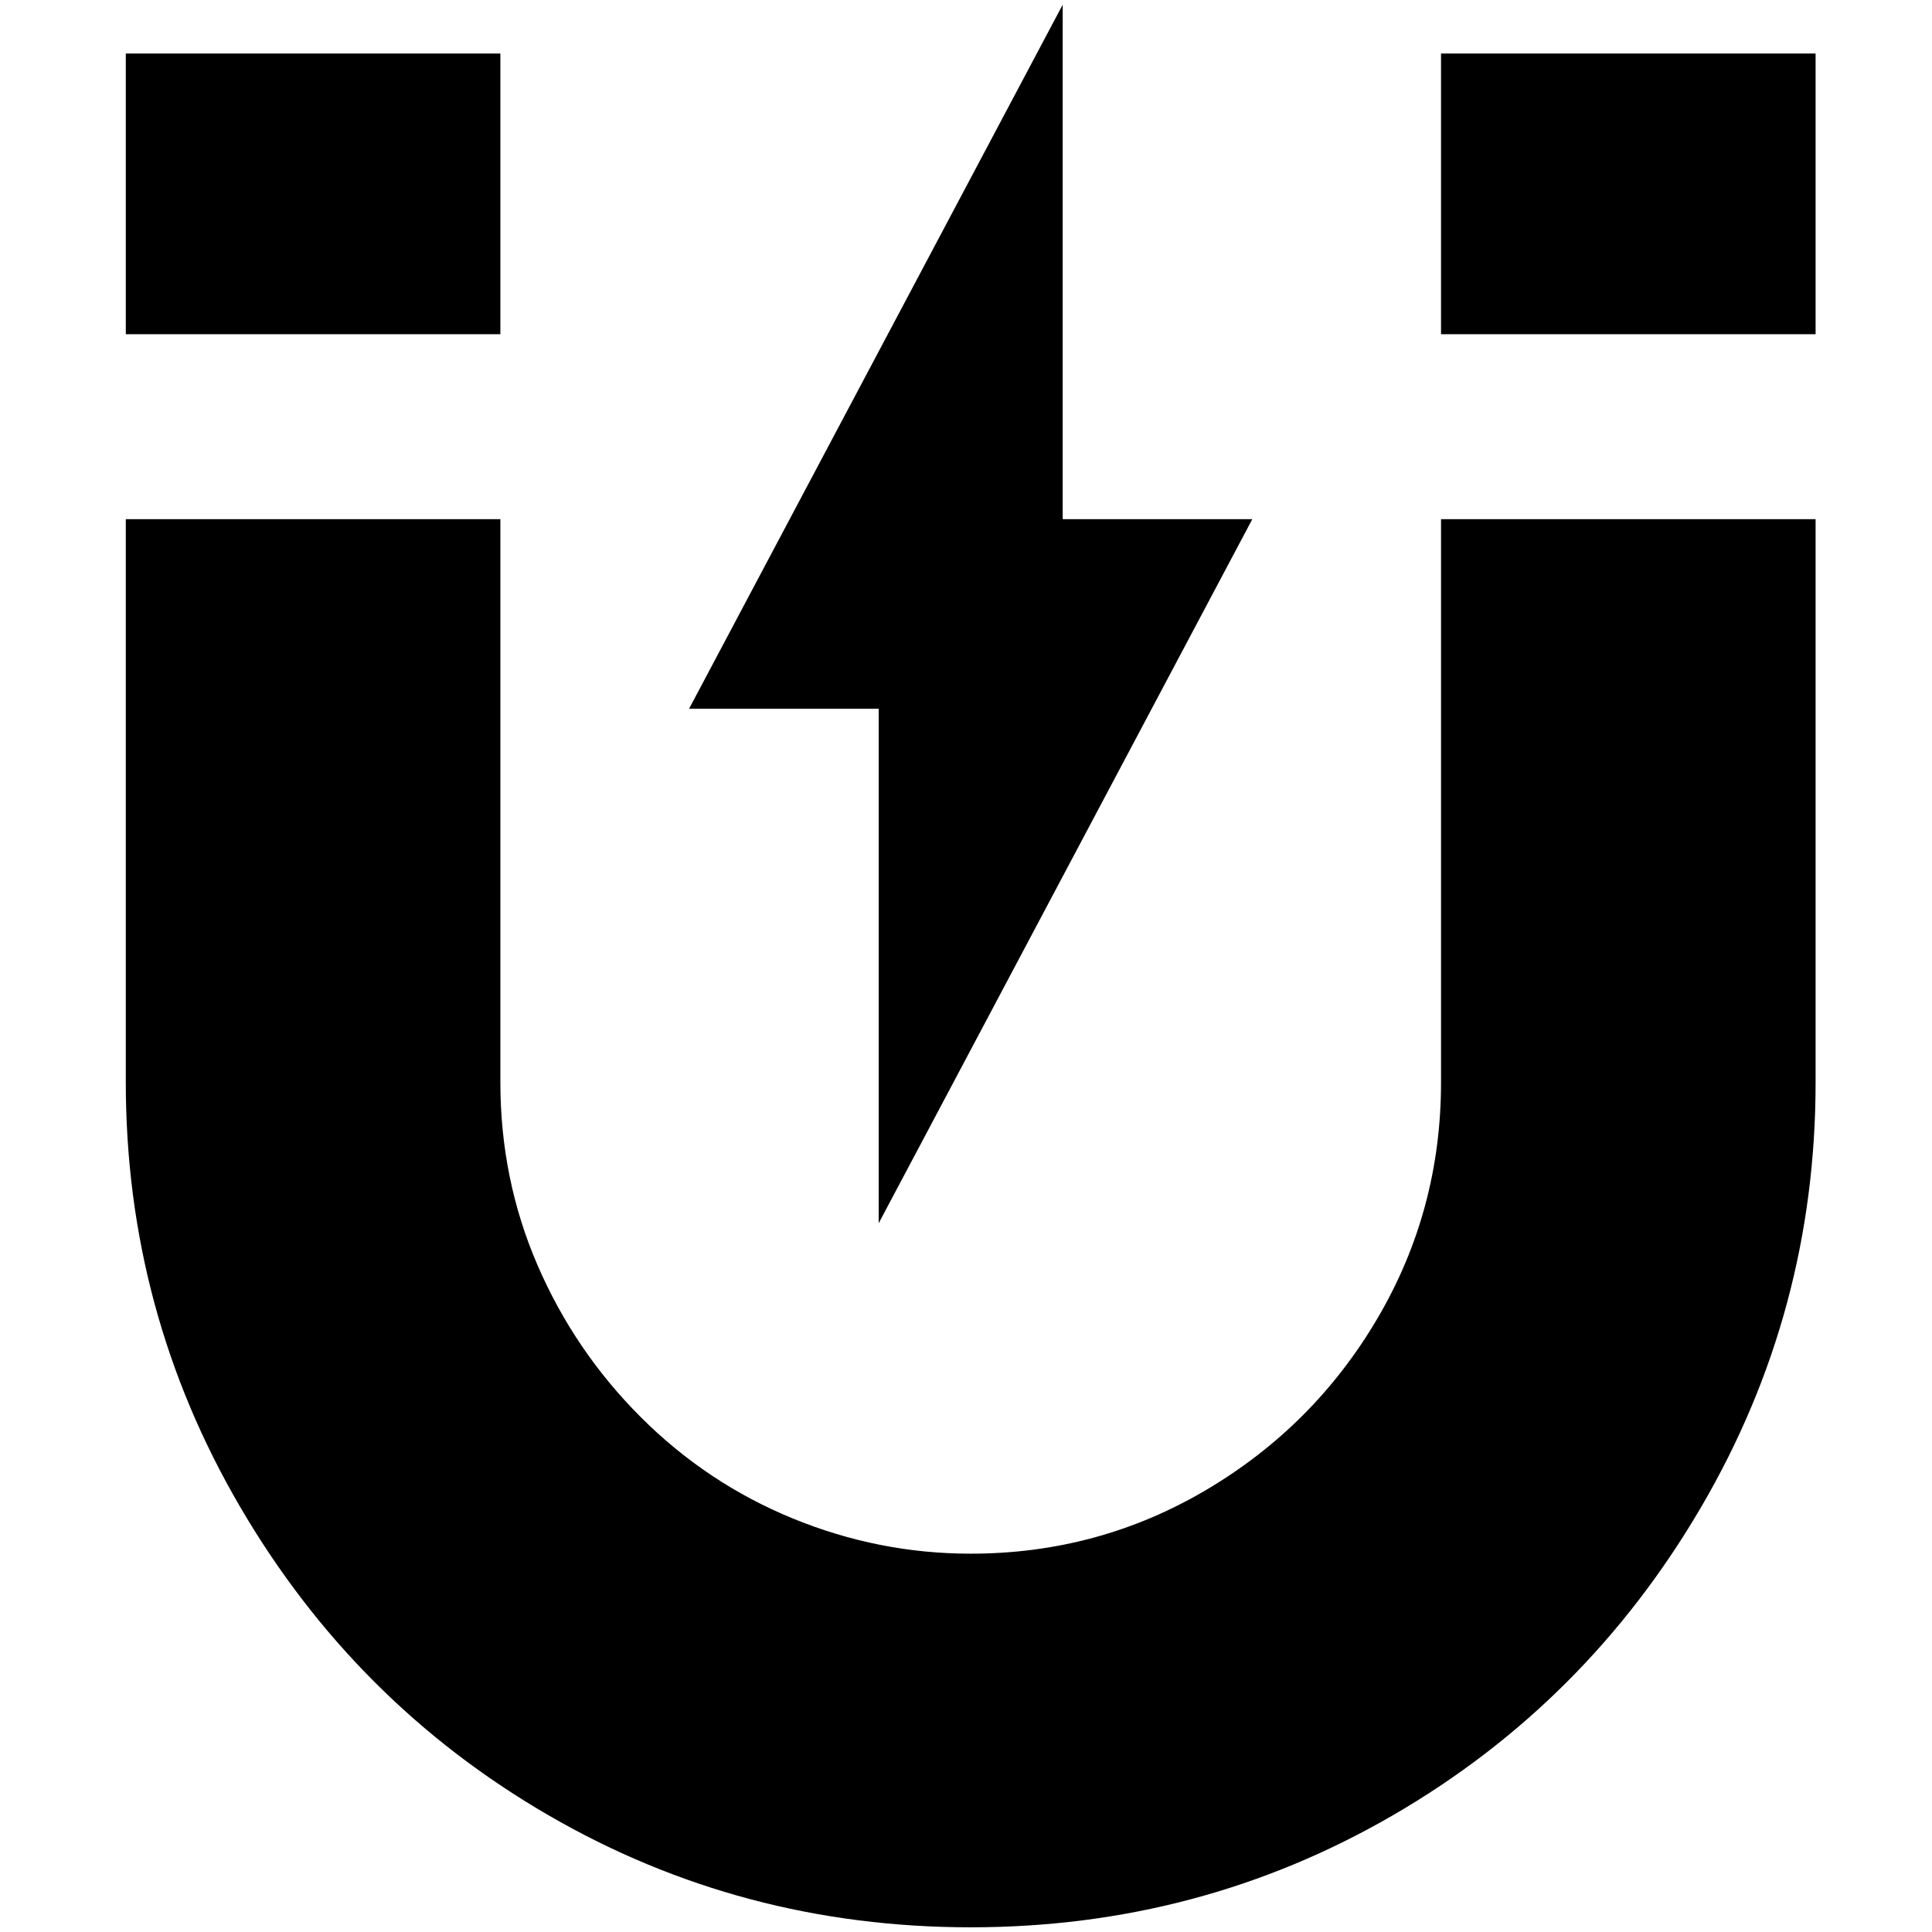 <?xml version="1.0" standalone="no"?>
<!DOCTYPE svg PUBLIC "-//W3C//DTD SVG 1.1//EN" "http://www.w3.org/Graphics/SVG/1.1/DTD/svg11.dtd" >
<svg xmlns="http://www.w3.org/2000/svg" xmlns:xlink="http://www.w3.org/1999/xlink" version="1.1" width="2048" height="2048" viewBox="-10 0 2058 2048">
   <path fill="currentColor"
d="M124 548v600q0 244 122 452.5t328 328t450 119.5t450 -119.5t328 -328t122 -452.5v-600h-399v600q0 136 -67.5 251t-182.5 183t-251 68q-98 0 -189.5 -37.5t-162 -108t-110 -162t-39.5 -194.5v-600h-399zM1525 351h399v-299h-399v299zM124 351h399v-299h-399v299zM1122 0
l-398 750h202v548l398 -750h-202v-548z" />
</svg>
